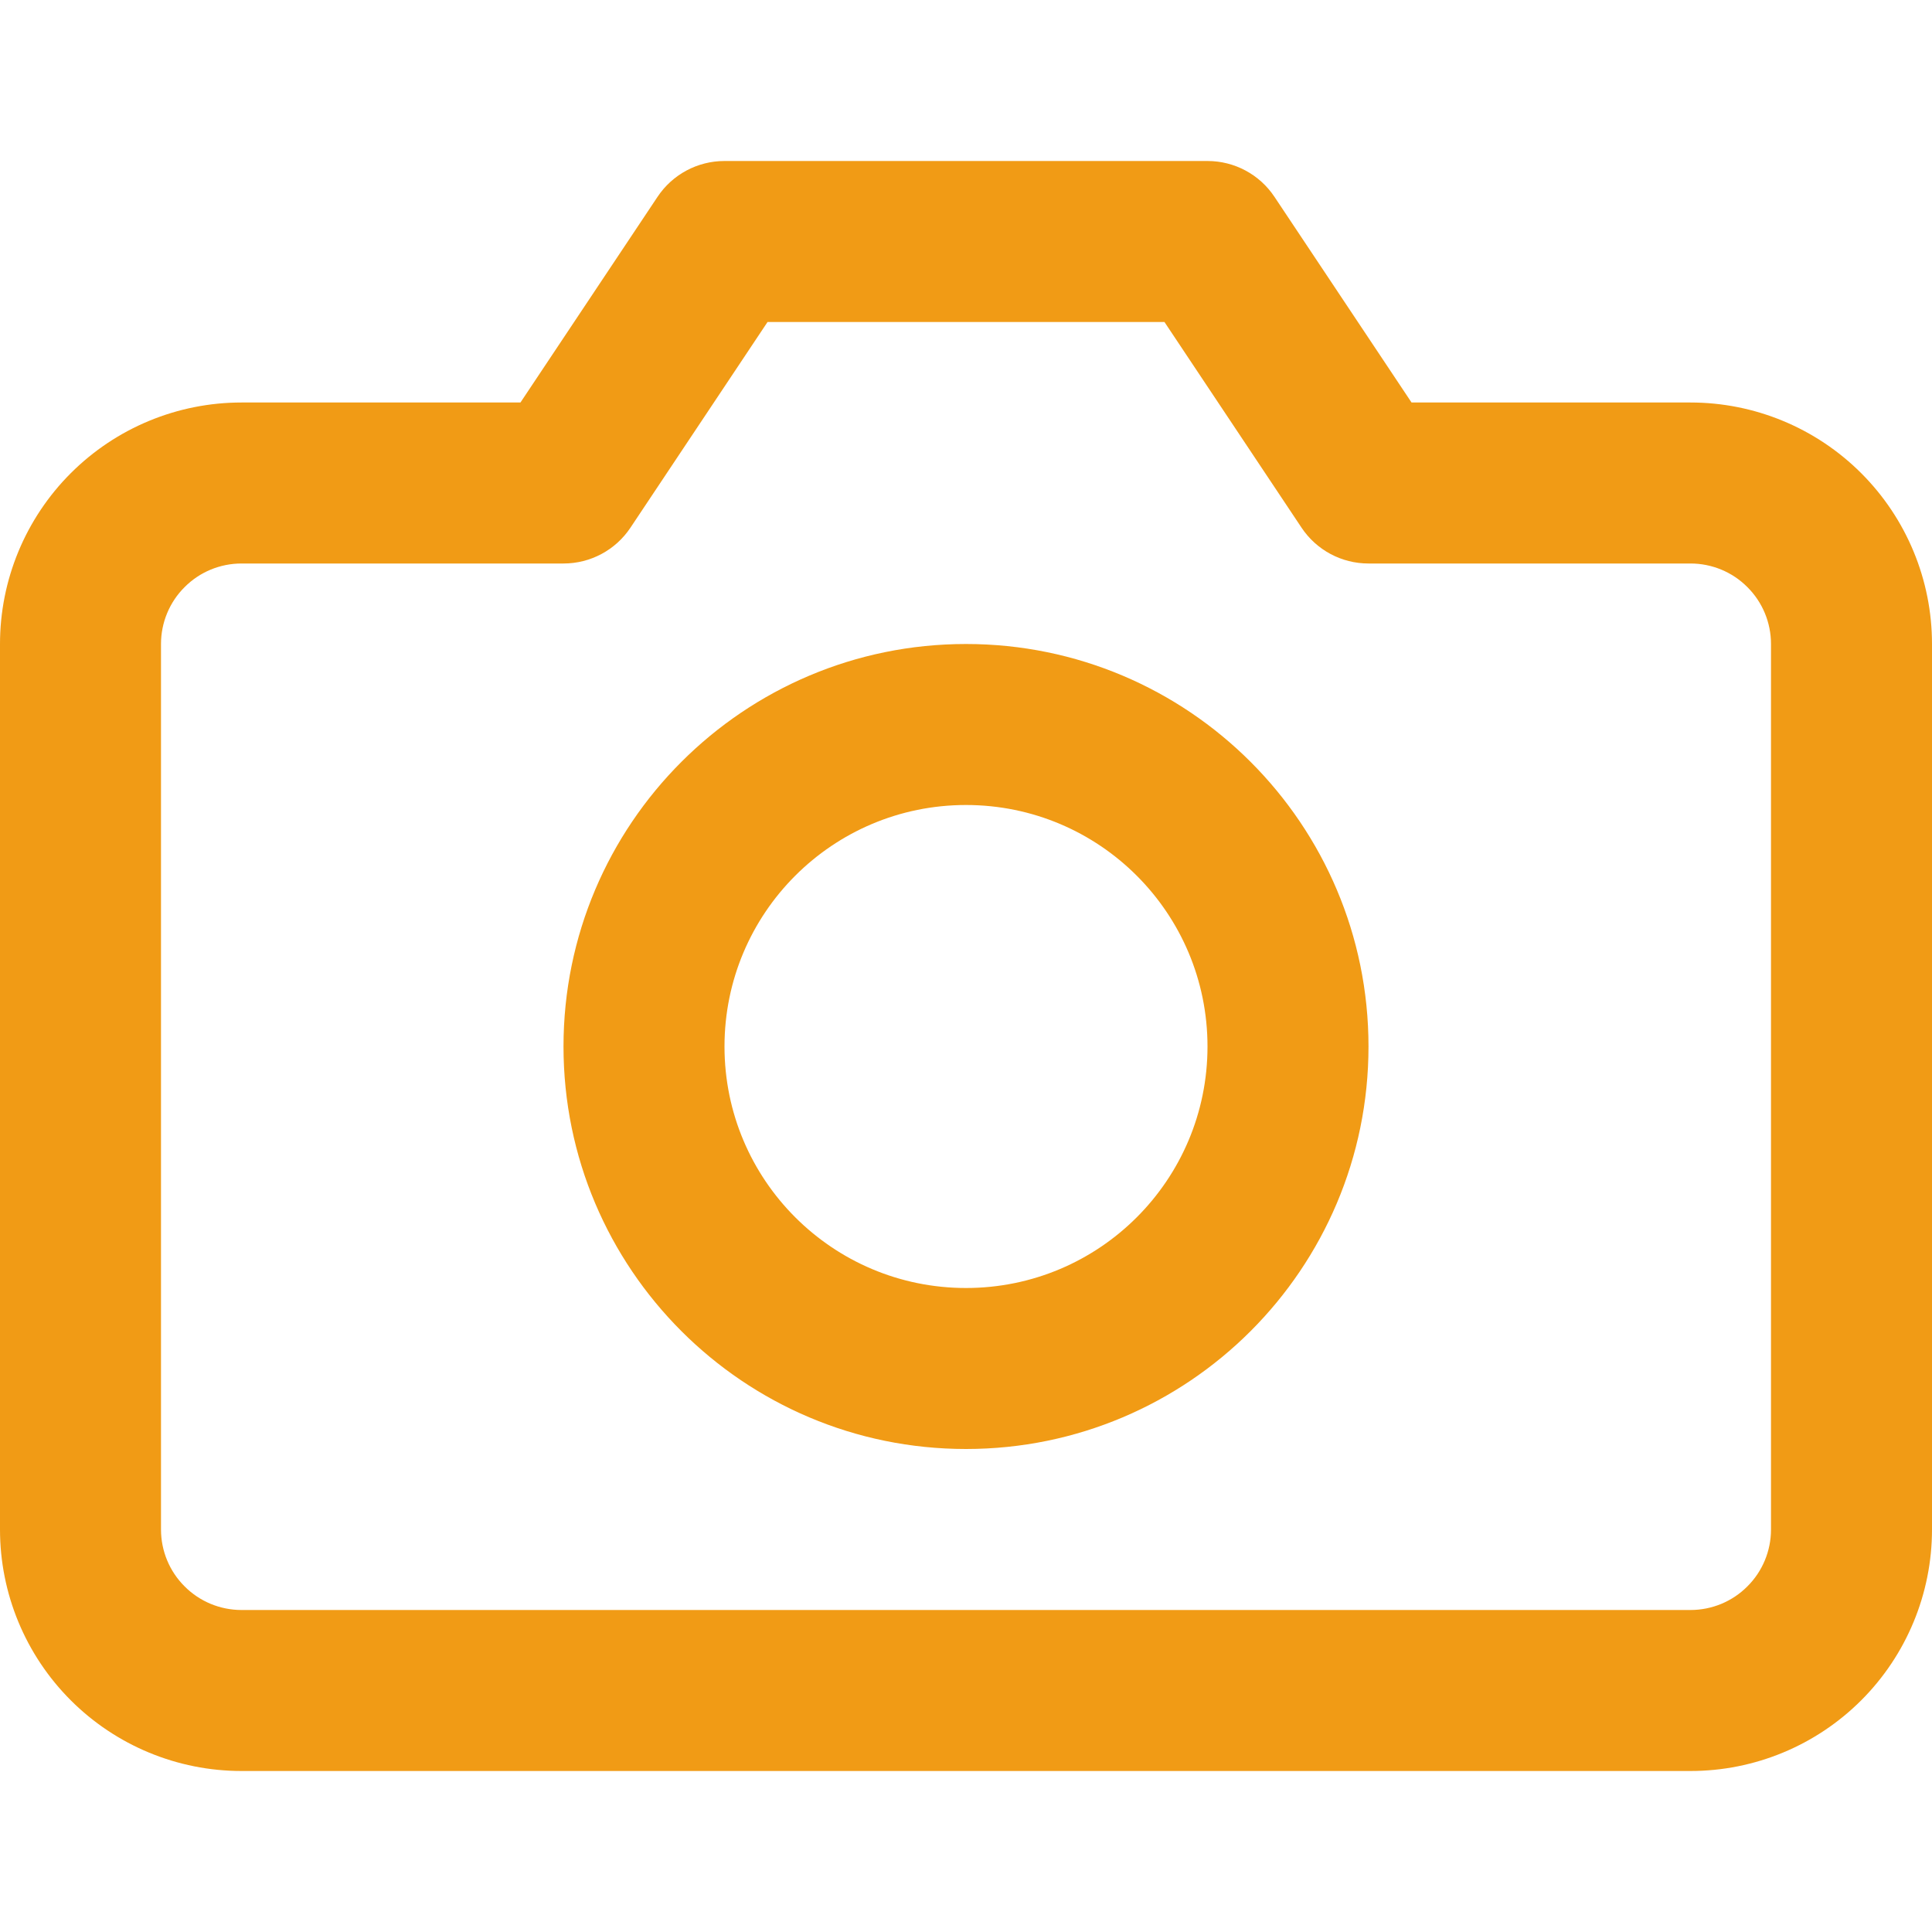 <svg width="18" height="18" viewBox="0 0 18 18" fill="none" xmlns="http://www.w3.org/2000/svg">
<path fill-rule="evenodd" clip-rule="evenodd" d="M6.126 1.834C6.265 1.625 6.499 1.5 6.75 1.5H11.25C11.501 1.5 11.735 1.625 11.874 1.834L13.151 3.75H15.75C16.347 3.75 16.919 3.987 17.341 4.409C17.763 4.831 18 5.403 18 6V14.25C18 14.847 17.763 15.419 17.341 15.841C16.919 16.263 16.347 16.5 15.75 16.5H2.25C1.653 16.5 1.081 16.263 0.659 15.841C0.237 15.419 0 14.847 0 14.25V6C0 5.403 0.237 4.831 0.659 4.409C1.081 3.987 1.653 3.75 2.25 3.75H4.849L6.126 1.834ZM7.151 3L5.874 4.916C5.735 5.125 5.501 5.25 5.25 5.25H2.25C2.051 5.25 1.86 5.329 1.72 5.47C1.579 5.61 1.5 5.801 1.5 6V14.25C1.5 14.449 1.579 14.64 1.72 14.78C1.86 14.921 2.051 15 2.25 15H15.75C15.949 15 16.14 14.921 16.28 14.78C16.421 14.64 16.5 14.449 16.5 14.25V6C16.5 5.801 16.421 5.61 16.28 5.47C16.14 5.329 15.949 5.25 15.75 5.25H12.75C12.499 5.25 12.265 5.125 12.126 4.916L10.849 3H7.151Z" fill="#F19B15"/>
<path fill-rule="evenodd" clip-rule="evenodd" d="M9 7.5C7.757 7.5 6.75 8.507 6.75 9.75C6.75 10.993 7.757 12 9 12C10.243 12 11.25 10.993 11.25 9.75C11.25 8.507 10.243 7.5 9 7.5ZM5.25 9.75C5.25 7.679 6.929 6 9 6C11.071 6 12.75 7.679 12.75 9.75C12.75 11.821 11.071 13.5 9 13.5C6.929 13.5 5.25 11.821 5.25 9.75Z" fill="#F19B15"/>
</svg>
